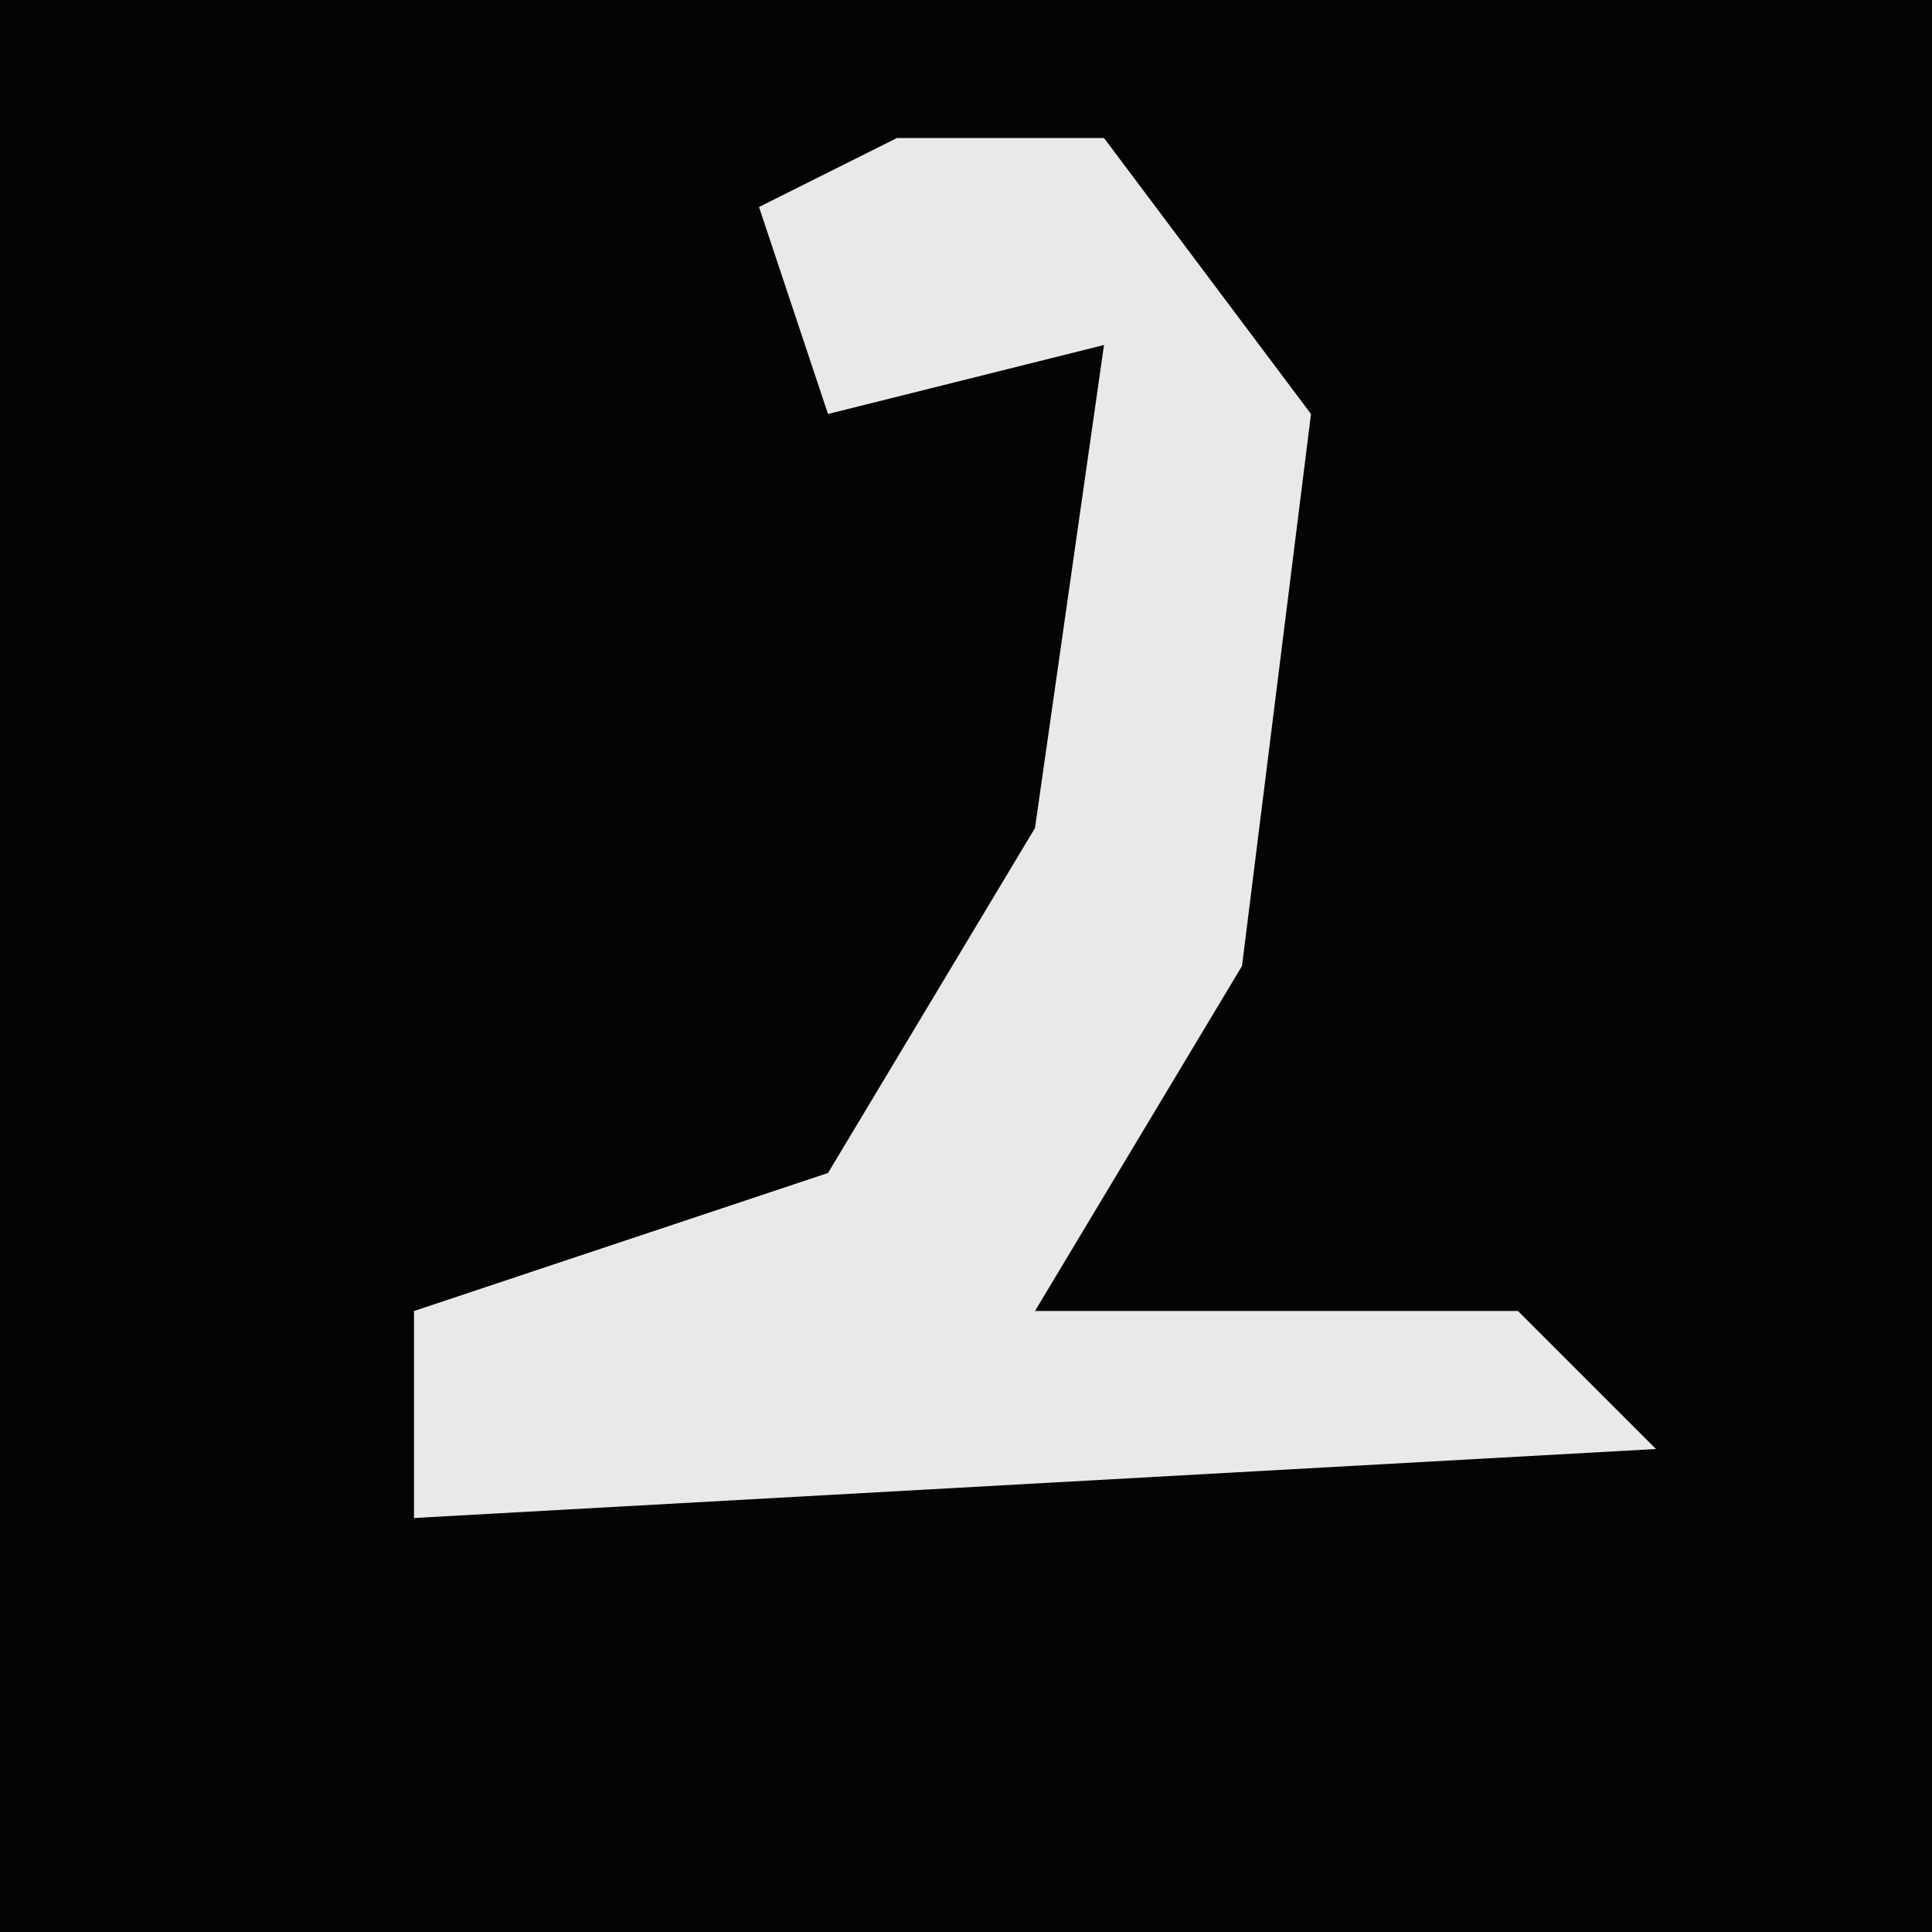 <?xml version="1.0" encoding="UTF-8"?>
<svg version="1.1" xmlns="http://www.w3.org/2000/svg" width="28" height="28">
<path d="M0,0 L28,0 L28,28 L0,28 Z " fill="#040404" transform="translate(0,0)"/>
<path d="M0,0 L3,0 L6,4 L5,12 L2,17 L9,17 L11,19 L-7,20 L-7,17 L-1,15 L2,10 L3,3 L-1,4 L-2,1 Z " fill="#E9E9E9" transform="translate(13,2)"/>
</svg>
